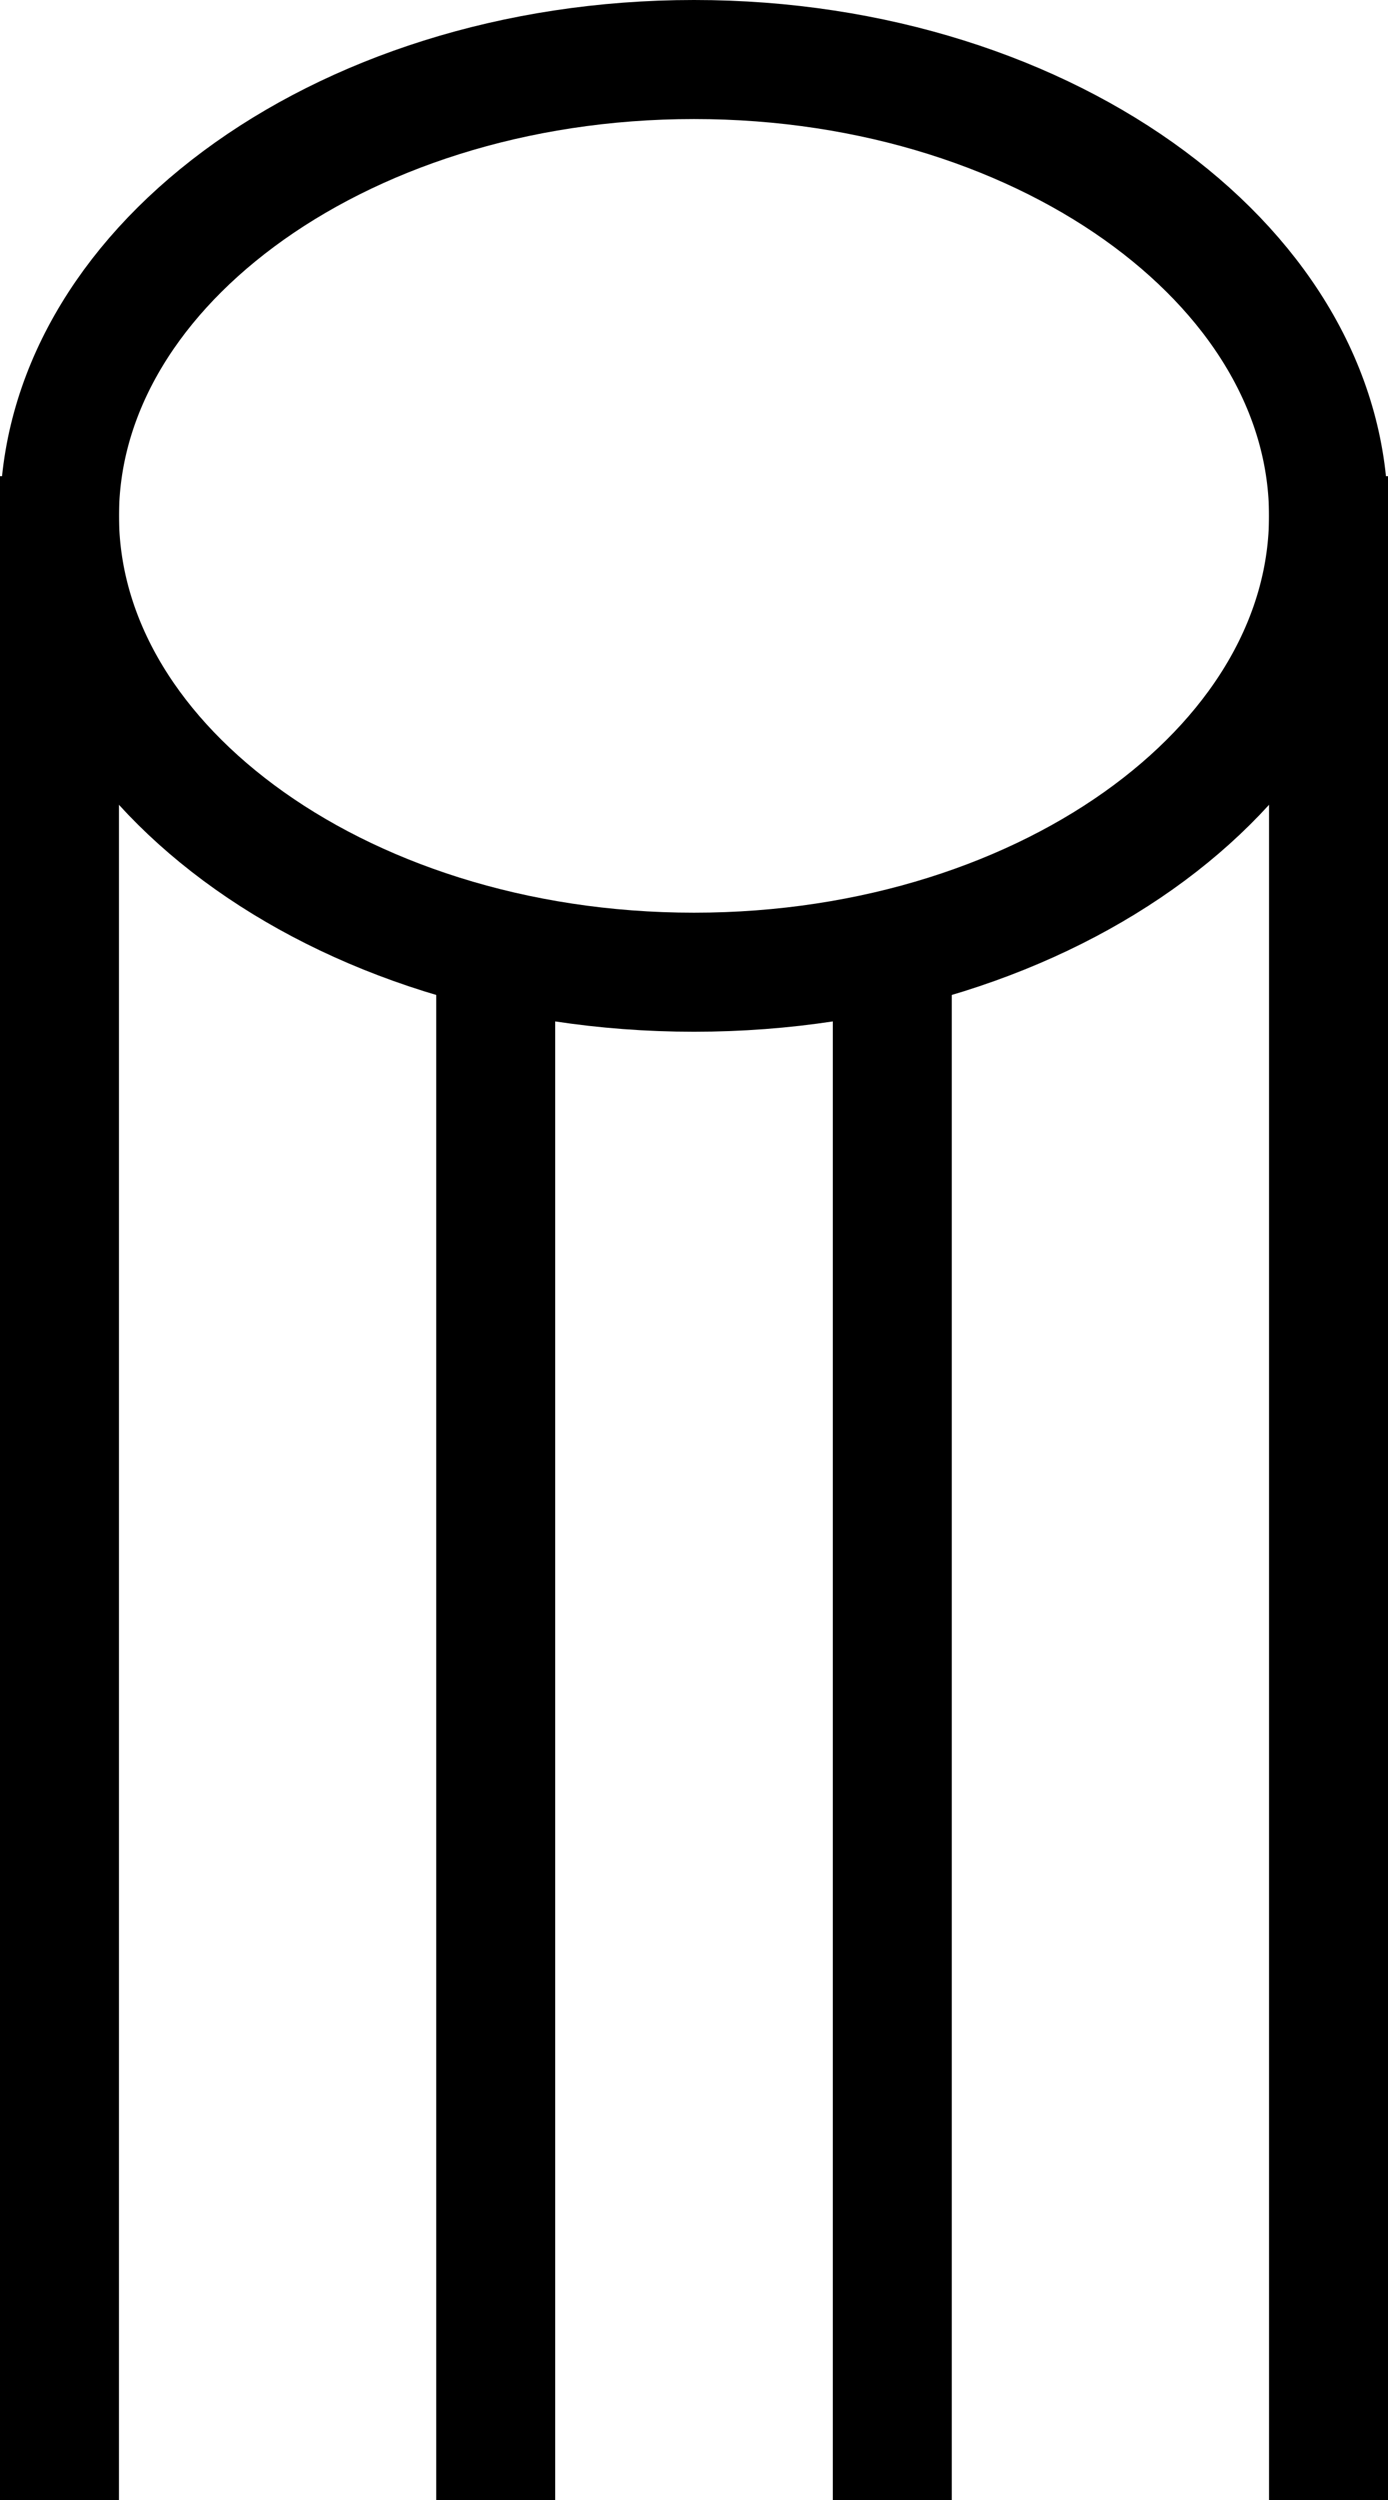 <svg width="35" height="63" viewBox="0 0 35 63" fill="none" xmlns="http://www.w3.org/2000/svg">
<path d="M33.5 13C33.5 16.006 31.863 18.846 28.98 20.988C26.096 23.13 22.043 24.5 17.5 24.5C12.957 24.5 8.904 23.13 6.02 20.988C3.137 18.846 1.5 16.006 1.5 13C1.5 9.994 3.137 7.154 6.02 5.012C8.904 2.87 12.957 1.5 17.5 1.5C22.043 1.5 26.096 2.87 28.98 5.012C31.863 7.154 33.5 9.994 33.5 13Z" stroke="black" stroke-width="3"/>
<line x1="1.5" y1="12" x2="1.5" y2="63" stroke="black" stroke-width="3"/>
<line x1="33.5" y1="12" x2="33.5" y2="63" stroke="black" stroke-width="3"/>
<line x1="12.5" y1="25" x2="12.5" y2="63" stroke="black" stroke-width="3"/>
<line x1="22.5" y1="25" x2="22.5" y2="63" stroke="black" stroke-width="3"/>
</svg>
